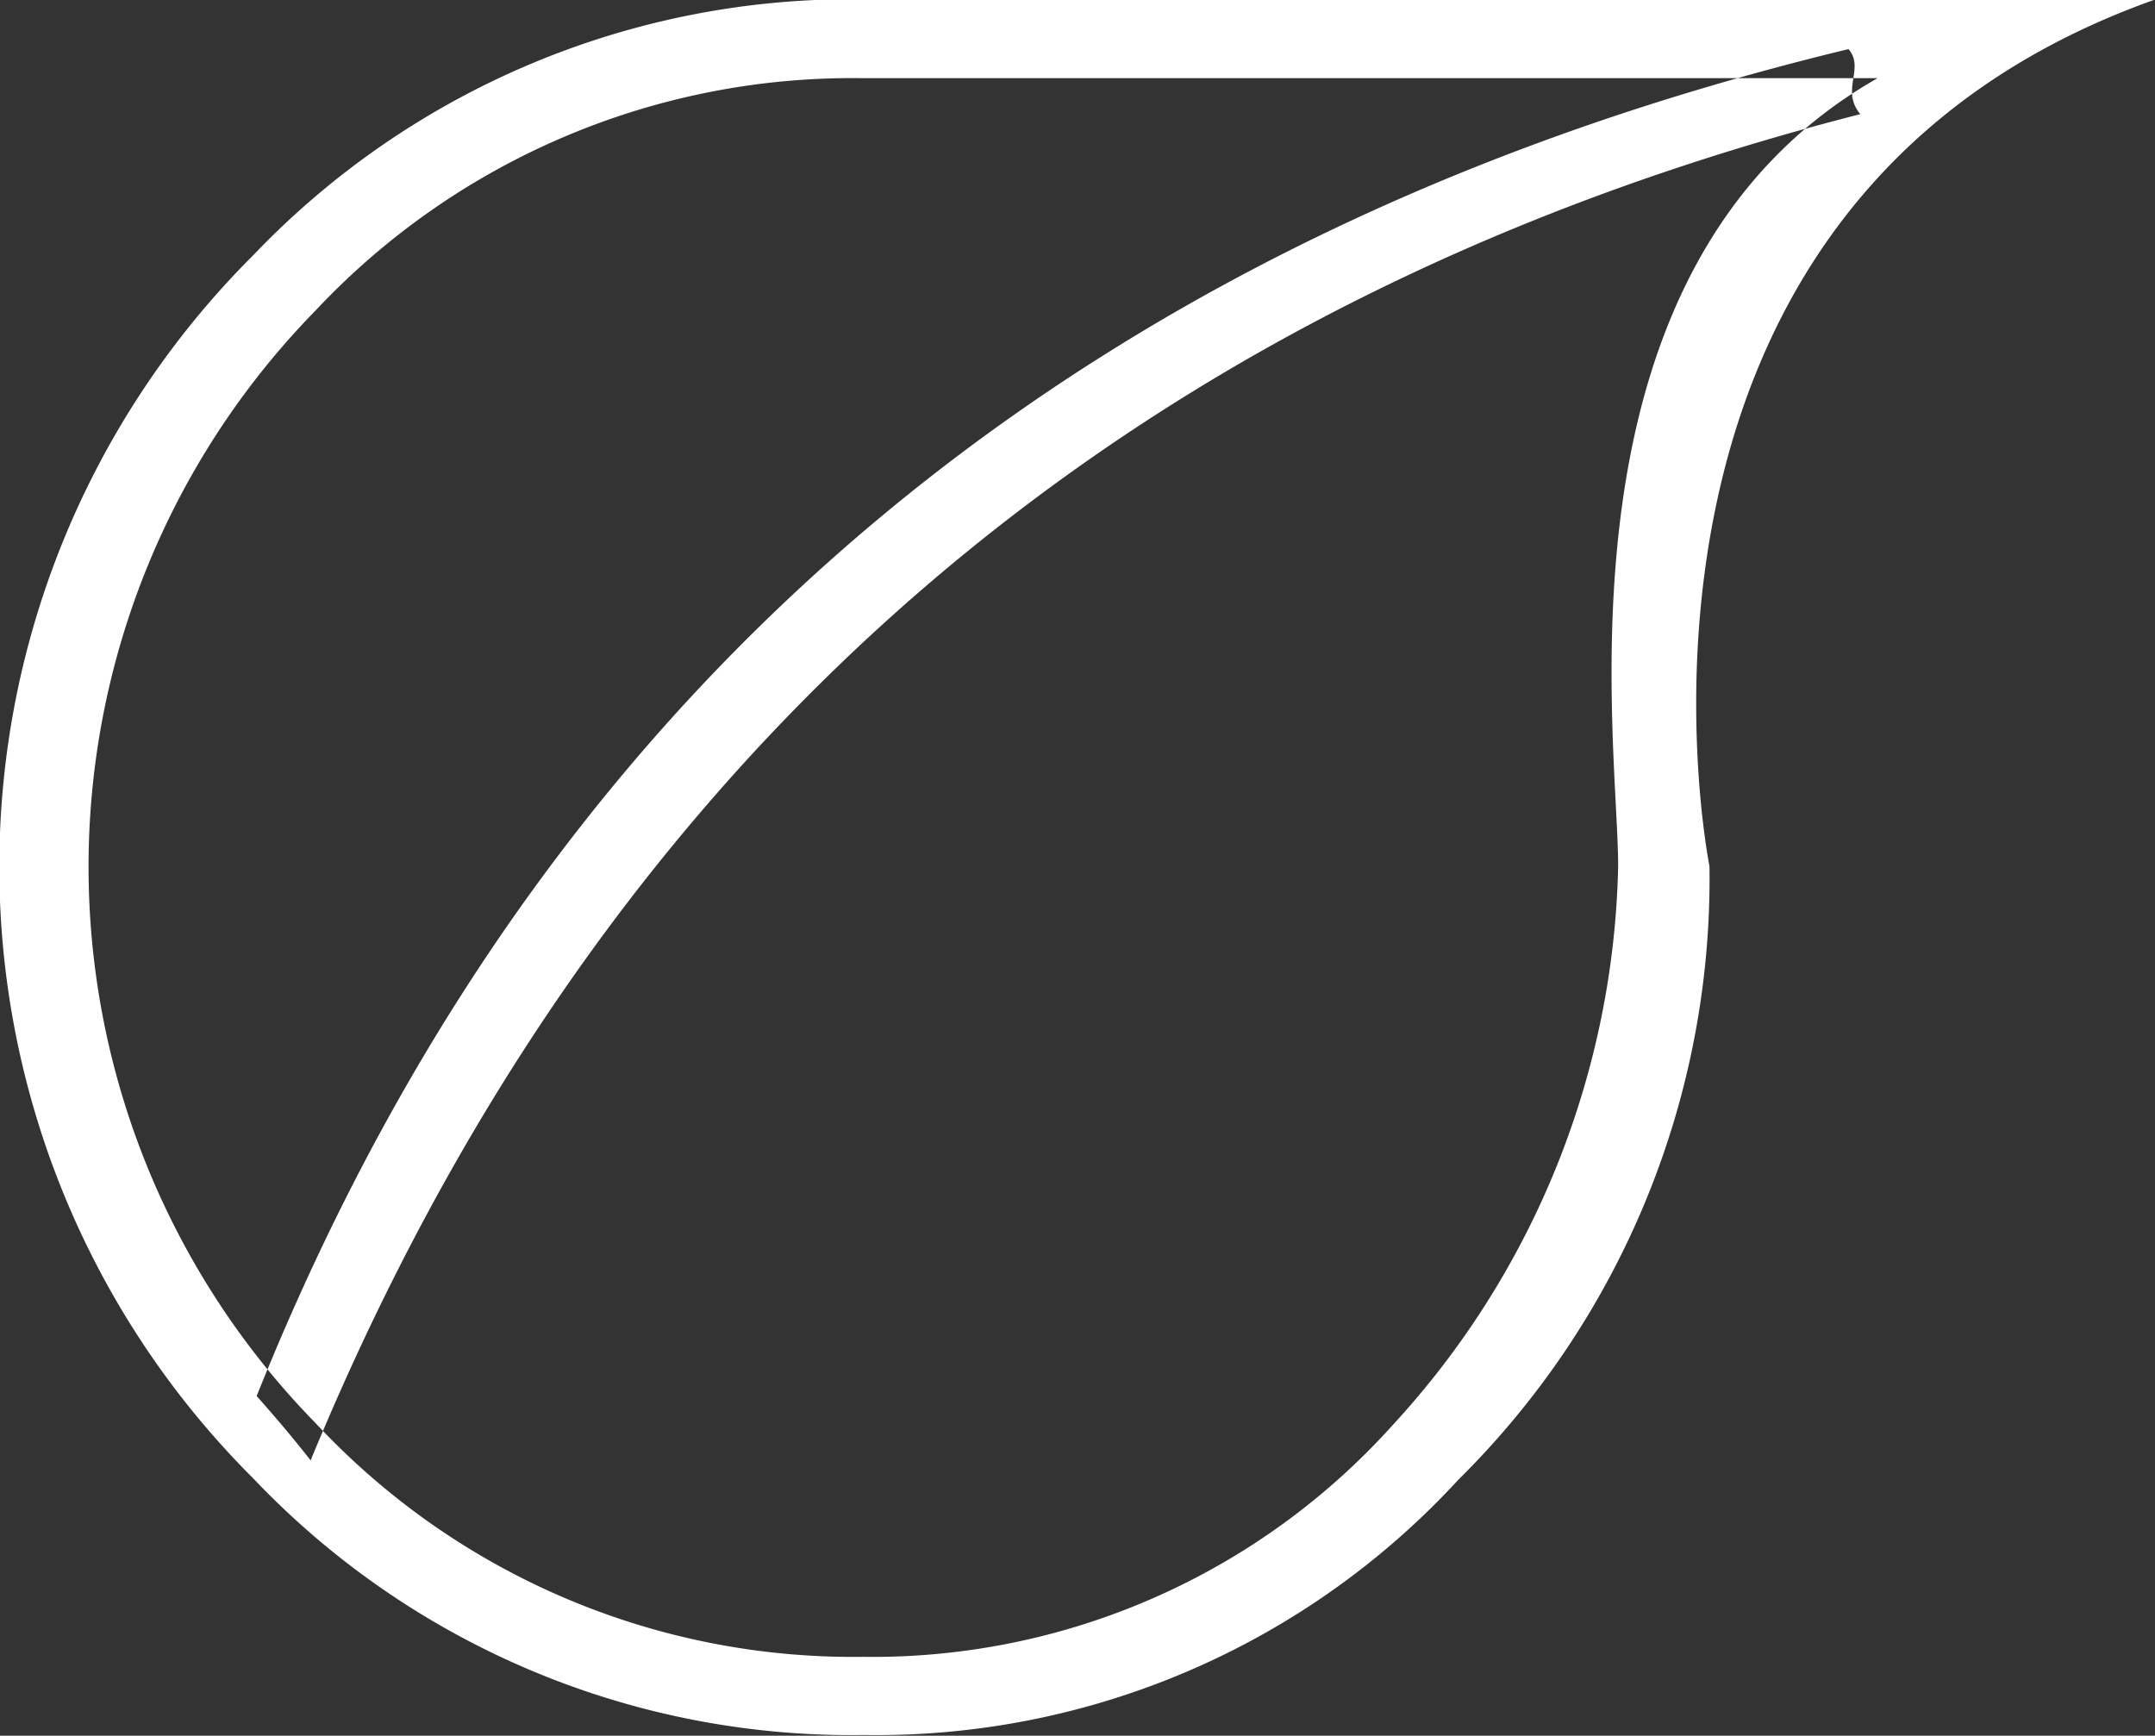 <svg xmlns="http://www.w3.org/2000/svg" width="31.15" height="25.09" viewBox="0 0 31.15 25.09">
  <rect x="0" y="0" width="31.15" height="25.09" fill="#333333" stroke="none"/>
  <defs>
    <style>
      .cls-1 {
        fill: #fff;
        fill-rule: evenodd;
      }
    </style>
  </defs>
  <path id="Фигура_4_копия_5" data-name="Фигура 4 (копия) 5" class="cls-1" d="M1230.37,2803.46a12.217,12.217,0,0,1-3.63,8.87,11.425,11.425,0,0,1-8.59,3.69,11.922,11.922,0,0,1-8.83-3.71,12.482,12.482,0,0,1,0-17.68,11.95,11.95,0,0,1,8.83-3.7h18.67C1228.44,2793.9,1230.37,2803.46,1230.37,2803.46Zm-1.32,0a12.286,12.286,0,0,1-3.25,8.07,10.108,10.108,0,0,1-7.67,3.36,10.619,10.619,0,0,1-7.91-3.38,11.494,11.494,0,0,1,0-16.08,10.637,10.637,0,0,1,7.91-3.36h14.67C1228.01,2794.79,1229.05,2801.61,1229.05,2803.46Zm3.33-11.81c0.24,0.28-.12.59,0.17,0.94-8.92,2.28-17.55,7.7-22.4,19.46-0.29-.37-0.55-0.67-0.78-0.93,4.51-11.25,12.98-17.05,23.01-19.47h0Z" transform="translate(-1205.66 -2790.94)"/>
</svg>
